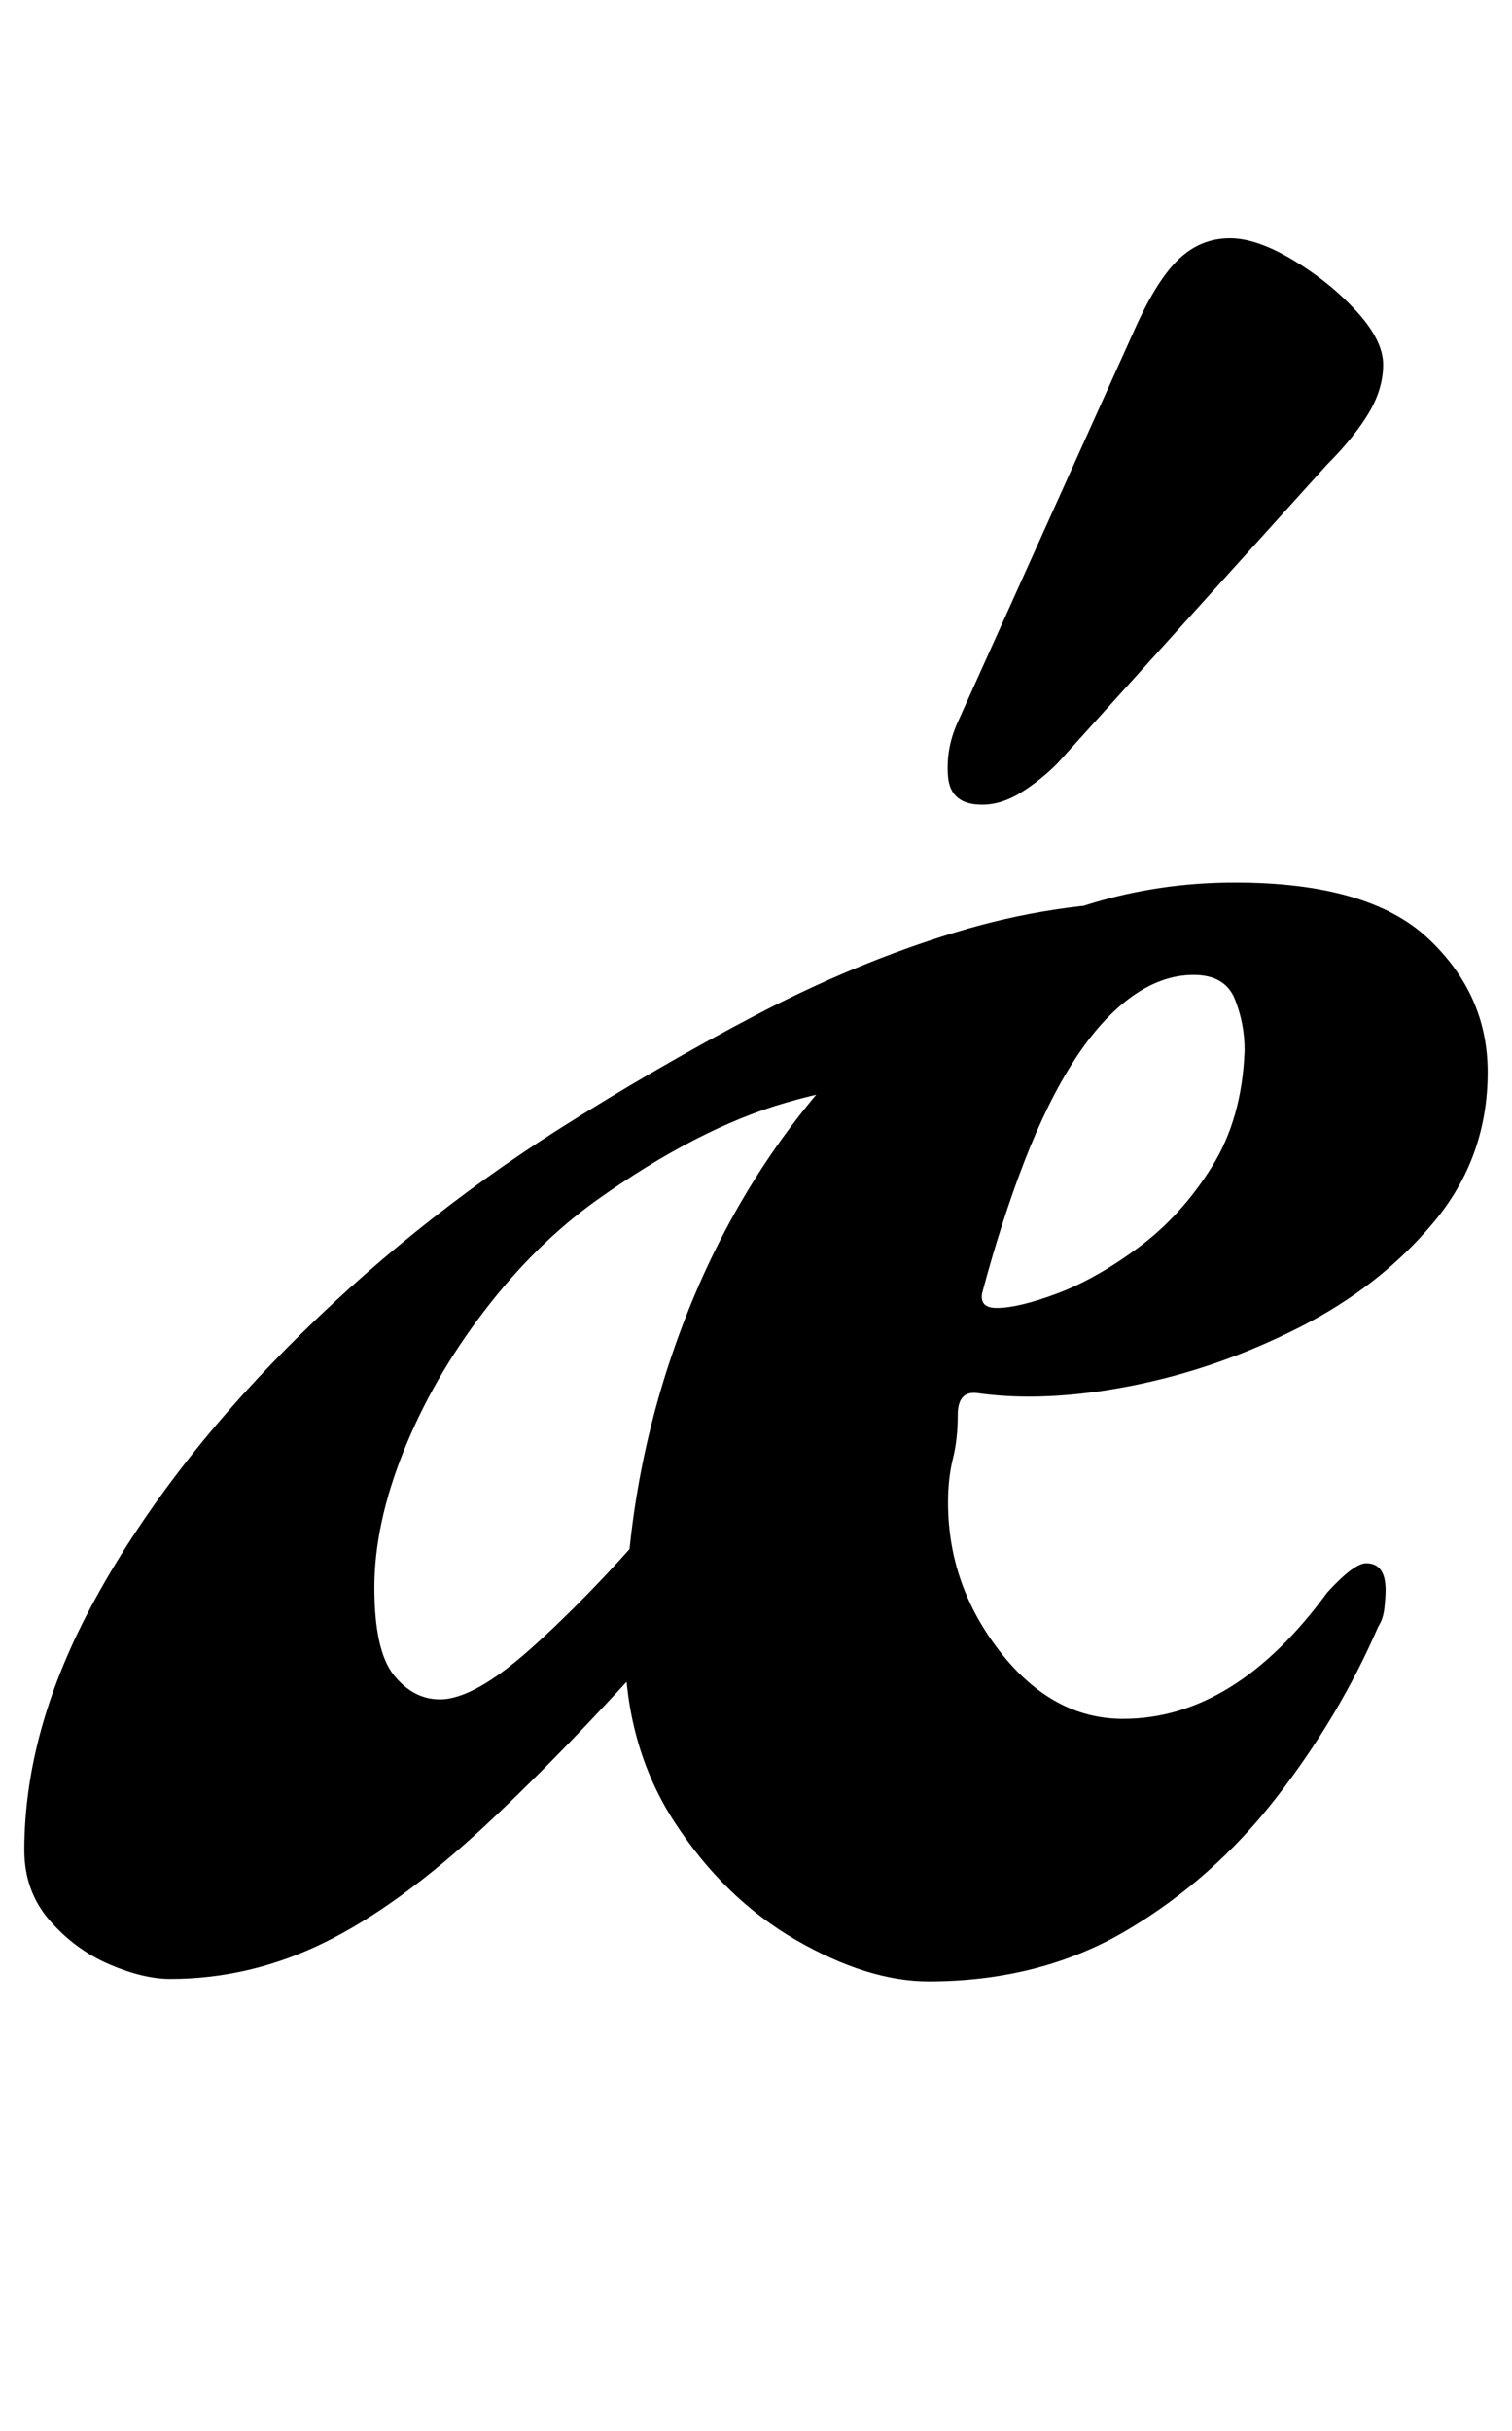 <?xml version="1.0" standalone="no"?>
<!DOCTYPE svg PUBLIC "-//W3C//DTD SVG 1.1//EN" "http://www.w3.org/Graphics/SVG/1.1/DTD/svg11.dtd" >
<svg xmlns="http://www.w3.org/2000/svg" xmlns:xlink="http://www.w3.org/1999/xlink" version="1.1" viewBox="-35 0 622 1000">
  <g transform="matrix(1 0 0 -1 0 800)">
   <path fill="currentColor"
d="M35 -14q-11 0 -25 6t-24.5 18t-10.5 29q0 50 29 103t79 103.5t111 89.5q41 26 82 47.5t82 34t82 12.5l-74 -71q-41 -1 -77.5 -11.5t-78.5 -40.5q-25 -18 -46 -45.5t-33 -57.5t-12 -56t8 -36t19 -10q14 0 37.5 21t49.5 51l13 -39q-46 -52 -81.5 -85t-66 -48t-63.5 -15z
M347 -15q-25 0 -54.5 17t-50 48.5t-20.5 73.5q0 61 19 117.5t53.5 100.5t80 69.5t98.5 25.5q55 0 79.5 -23t24.5 -55q0 -35 -22 -61.5t-55.5 -43.5t-69 -24t-63.5 -3q-8 1 -8 -9t-2 -18t-2 -18q0 -34 21.5 -61.5t50.5 -27.5q23 0 44 13t40 39q11 12 16 12q8 0 8 -11
q0 -3 -0.5 -7.5t-2.5 -7.5q-16 -37 -42 -70.5t-61.5 -54.5t-81.5 -21zM375 262q9 0 25 6t33.5 19t30 33t13.5 48q0 11 -4 21t-17 10t-25.5 -9t-23.5 -26t-20.5 -41.5t-17.5 -54.5q-1 -6 6 -6zM369 469q-13 0 -14 11.5t4 22.5l73 162q9 20 18 28.5t21 8.5q11 0 26 -9t26 -21
t11 -22t-6 -20t-17 -21l-111 -123q-7 -7 -15 -12t-16 -5z" />
  </g>

</svg>
